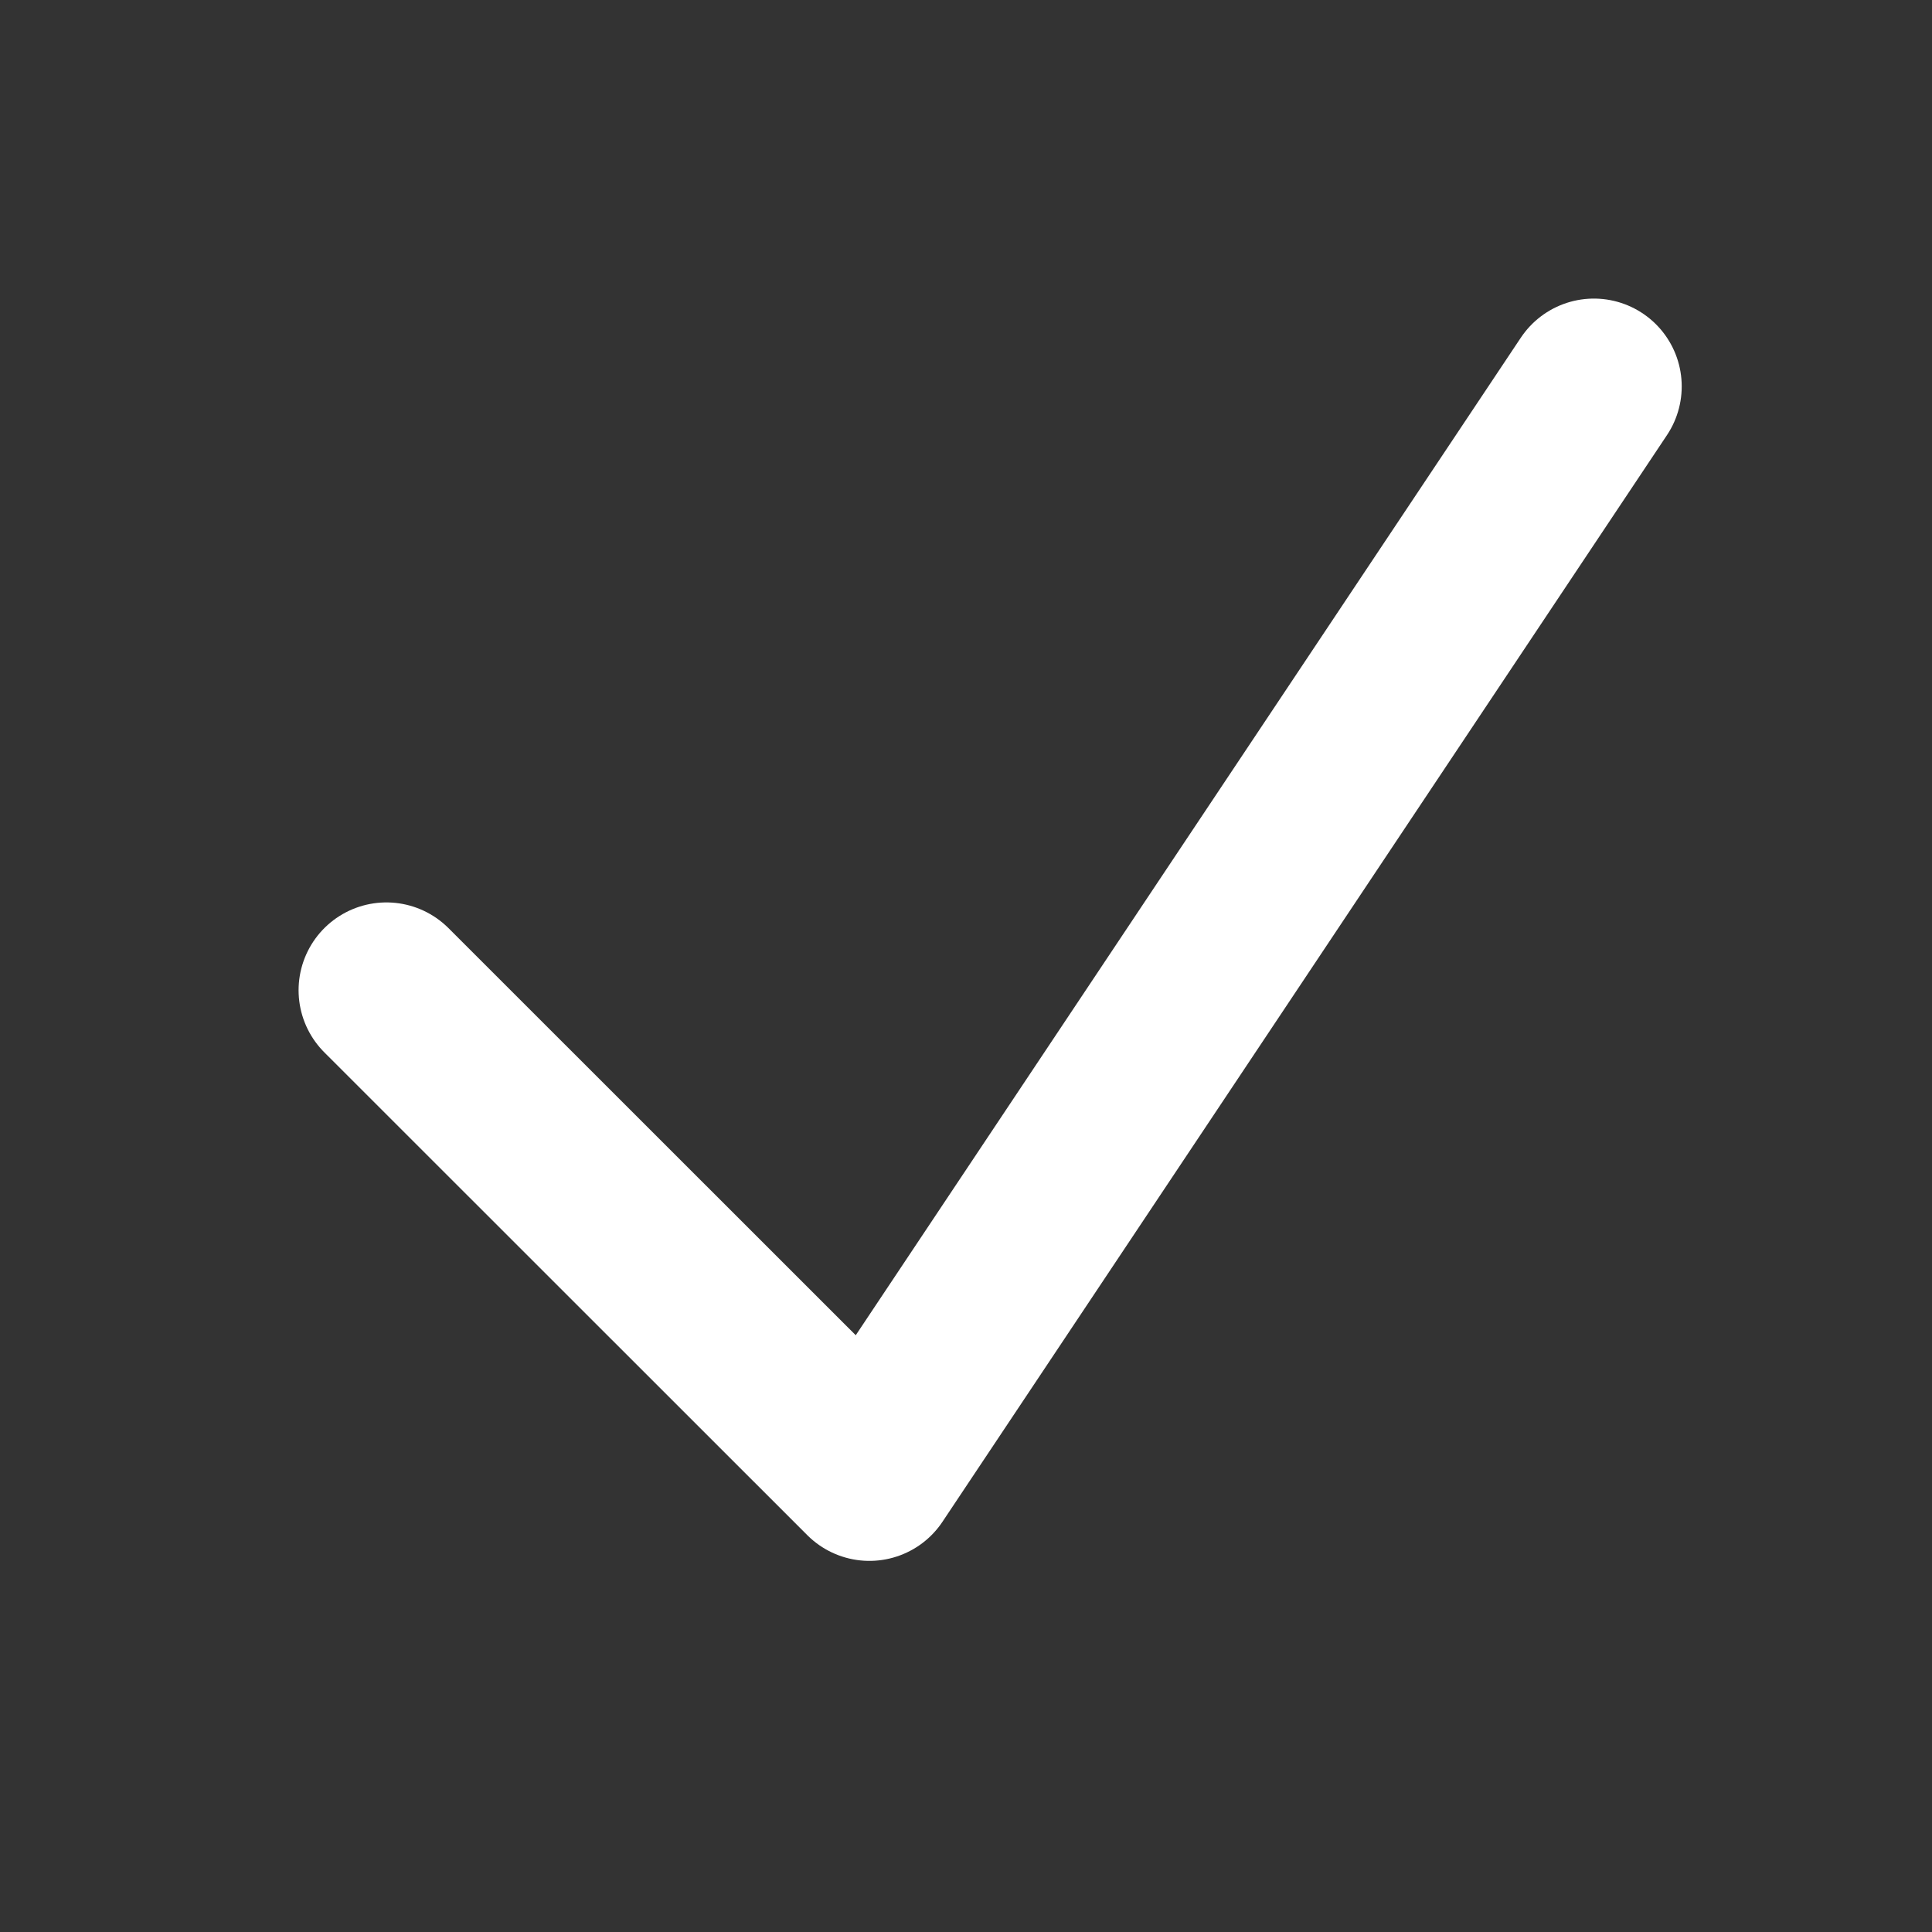 <svg width="11" height="11" viewBox="0 0 11 11" fill="none" xmlns="http://www.w3.org/2000/svg">
<rect x="0" y="0" width="11" height="11" fill="#333333" stroke="none"/>
<path d="M2.2 5.638L4.95 8.387L9.075 2.2" stroke="white" stroke-linecap="round" stroke-linejoin="round"/>
</svg>
